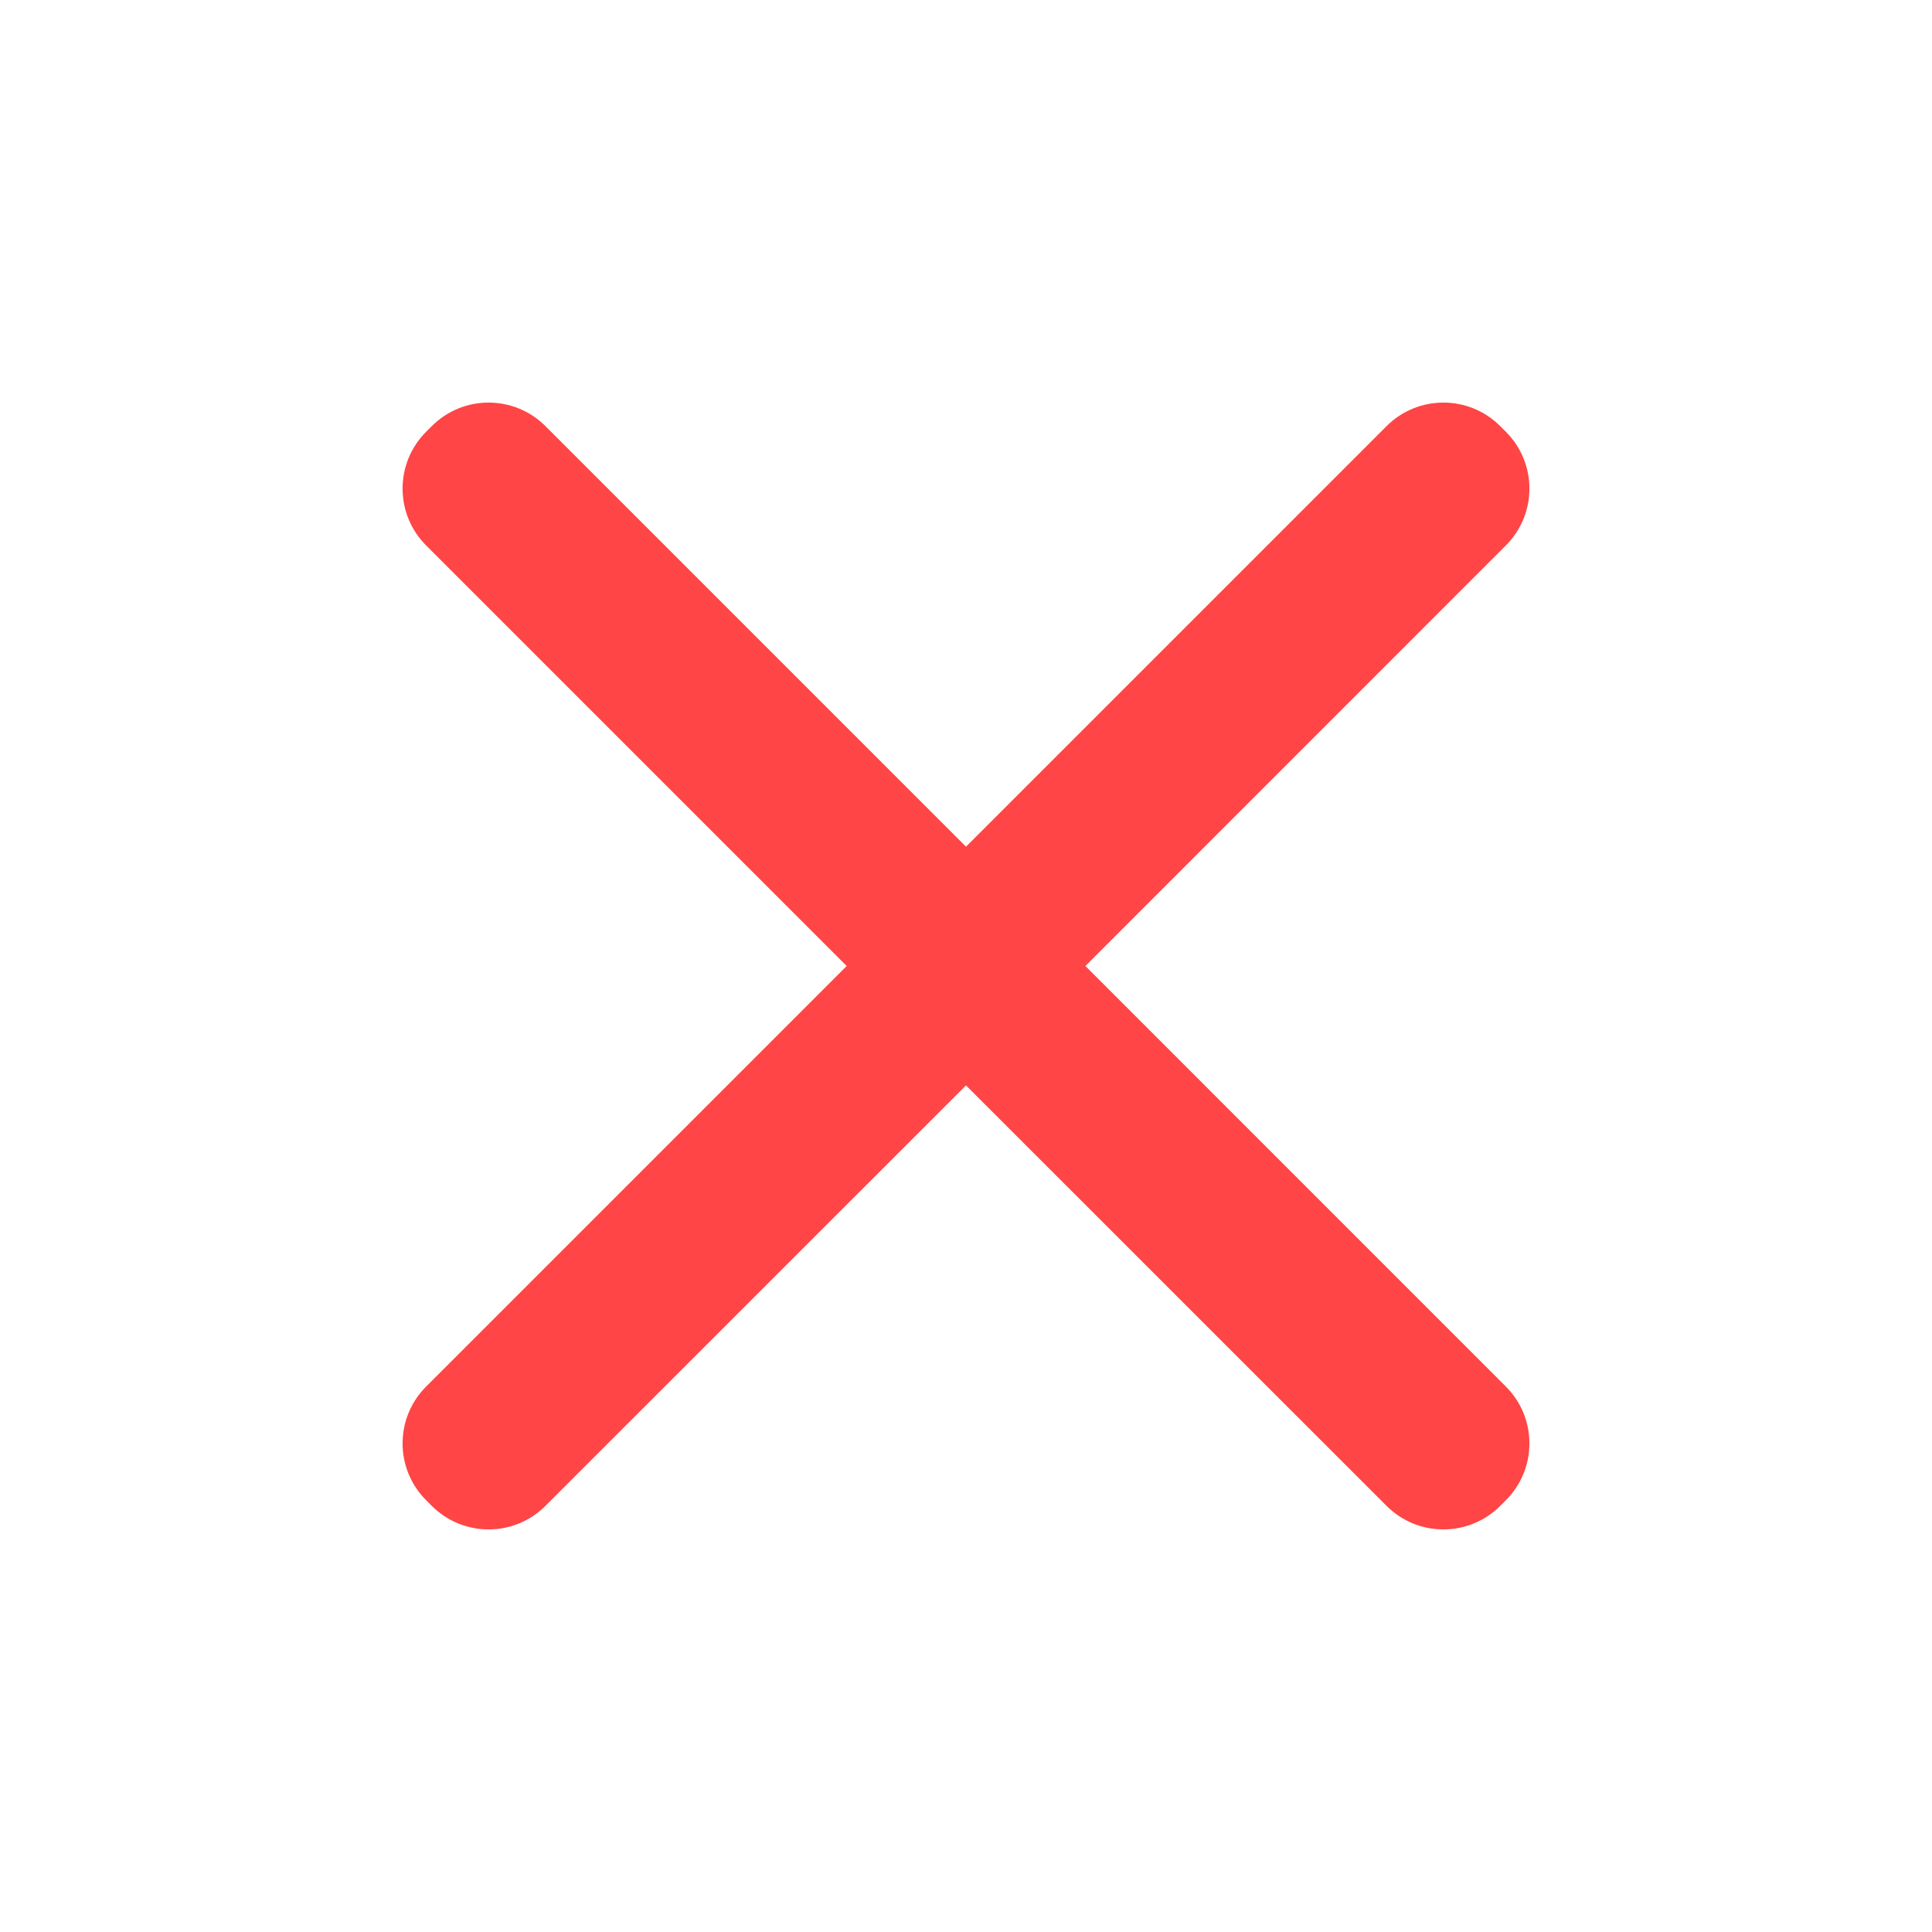 <svg width="20" height="20" viewBox="0 0 20 20" fill="none" xmlns="http://www.w3.org/2000/svg">
<path fill-rule="evenodd" clip-rule="evenodd" d="M15.588 5.647C15.914 5.322 15.914 4.794 15.588 4.469L15.531 4.412C15.206 4.086 14.678 4.086 14.353 4.412L10 8.765L5.647 4.412C5.322 4.086 4.794 4.086 4.469 4.412L4.412 4.469C4.086 4.794 4.086 5.322 4.412 5.647L8.765 10L4.412 14.353C4.086 14.678 4.086 15.206 4.412 15.531L4.469 15.588C4.794 15.914 5.322 15.914 5.647 15.588L10 11.236L14.353 15.588C14.678 15.914 15.206 15.914 15.531 15.588L15.588 15.531C15.914 15.206 15.914 14.678 15.588 14.353L11.236 10L15.588 5.647Z" fill="#FF4545"/>
</svg>
